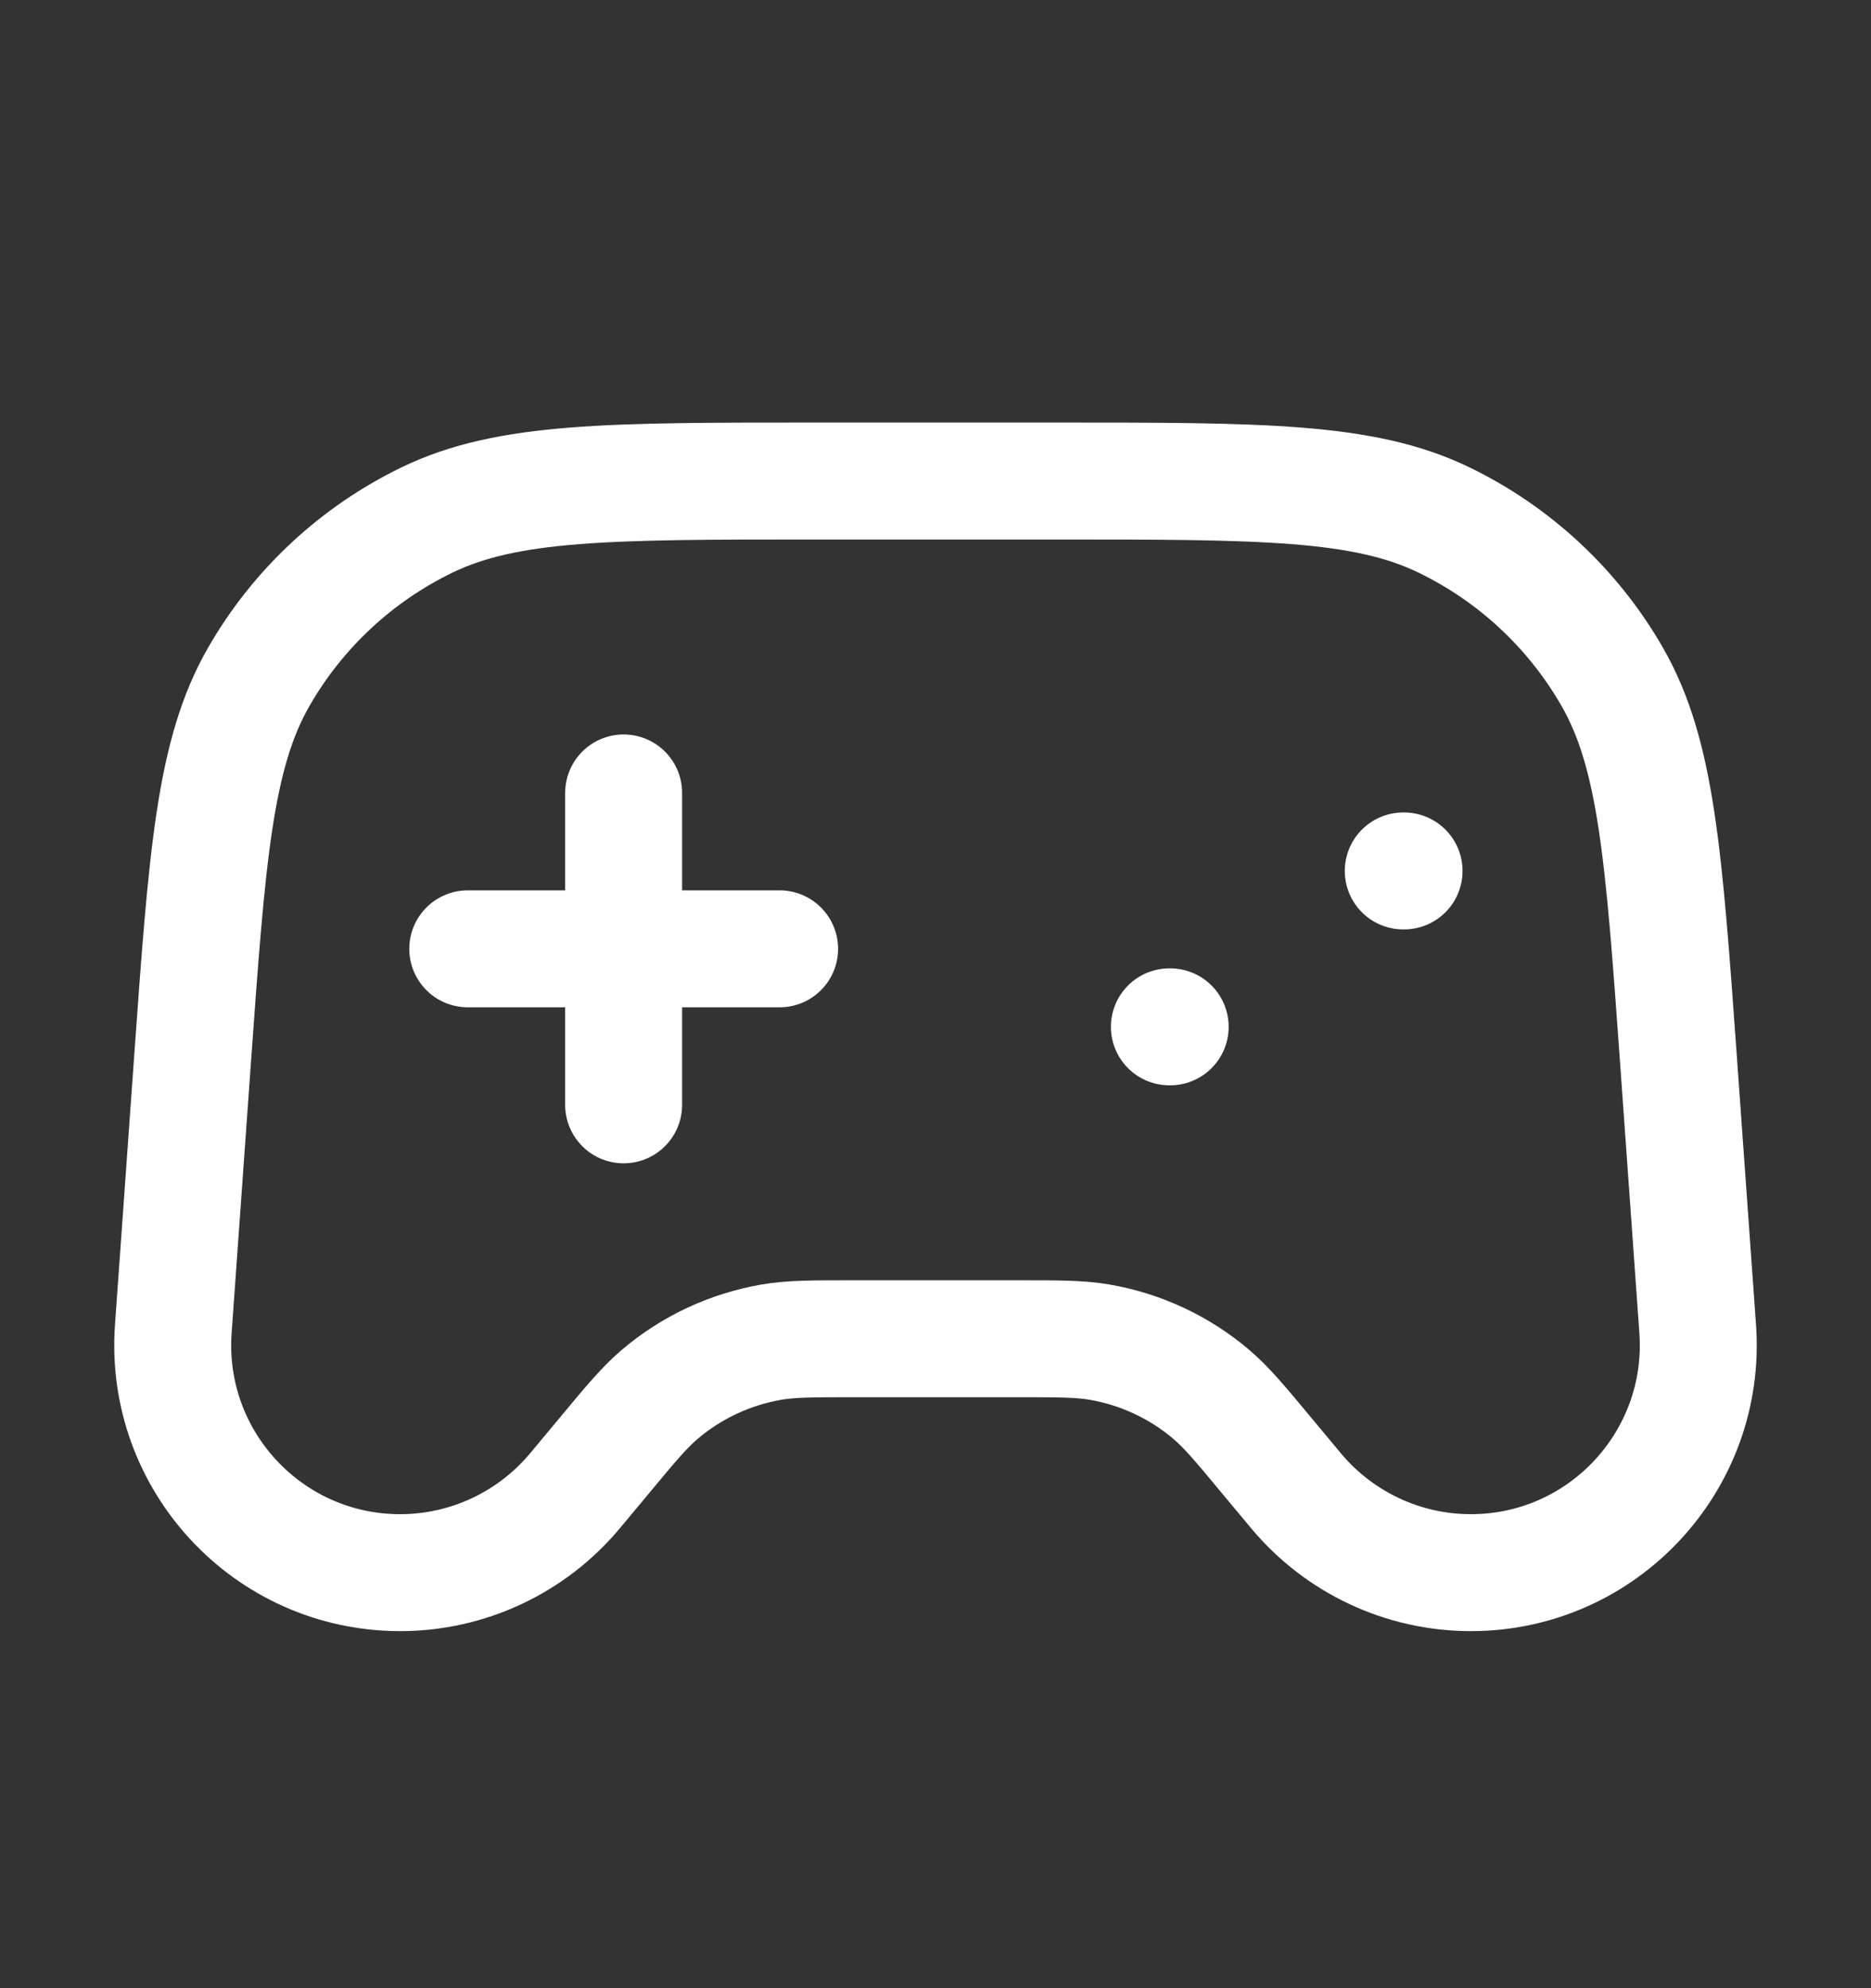 <svg width="16" height="17" viewBox="0 0 16 17" fill="none" xmlns="http://www.w3.org/2000/svg">
<rect x="0" y="0" width="16" height="17" fill="#333333" stroke="none"/>
<path d="M4 8.113H6.667M5.333 6.78V9.447M10 8.78H10.007M12 7.447H12.007M6.966 4.113H9.034C10.784 4.113 11.659 4.113 12.346 4.445C12.95 4.737 13.453 5.205 13.787 5.787C14.167 6.448 14.229 7.321 14.354 9.067L14.518 11.363C14.598 12.489 13.707 13.447 12.578 13.447C12 13.447 11.453 13.19 11.083 12.747L10.833 12.447C10.605 12.172 10.49 12.035 10.36 11.924C10.087 11.691 9.756 11.537 9.403 11.476C9.234 11.447 9.056 11.447 8.698 11.447H7.302C6.944 11.447 6.766 11.447 6.597 11.476C6.244 11.537 5.913 11.691 5.64 11.924C5.51 12.035 5.395 12.172 5.167 12.447L4.917 12.747C4.547 13.19 4 13.447 3.422 13.447C2.293 13.447 1.402 12.489 1.482 11.363L1.646 9.067C1.771 7.321 1.833 6.448 2.213 5.787C2.547 5.205 3.05 4.737 3.654 4.445C4.341 4.113 5.216 4.113 6.966 4.113Z" stroke="white" stroke-linecap="round" stroke-linejoin="round"/>
</svg>
